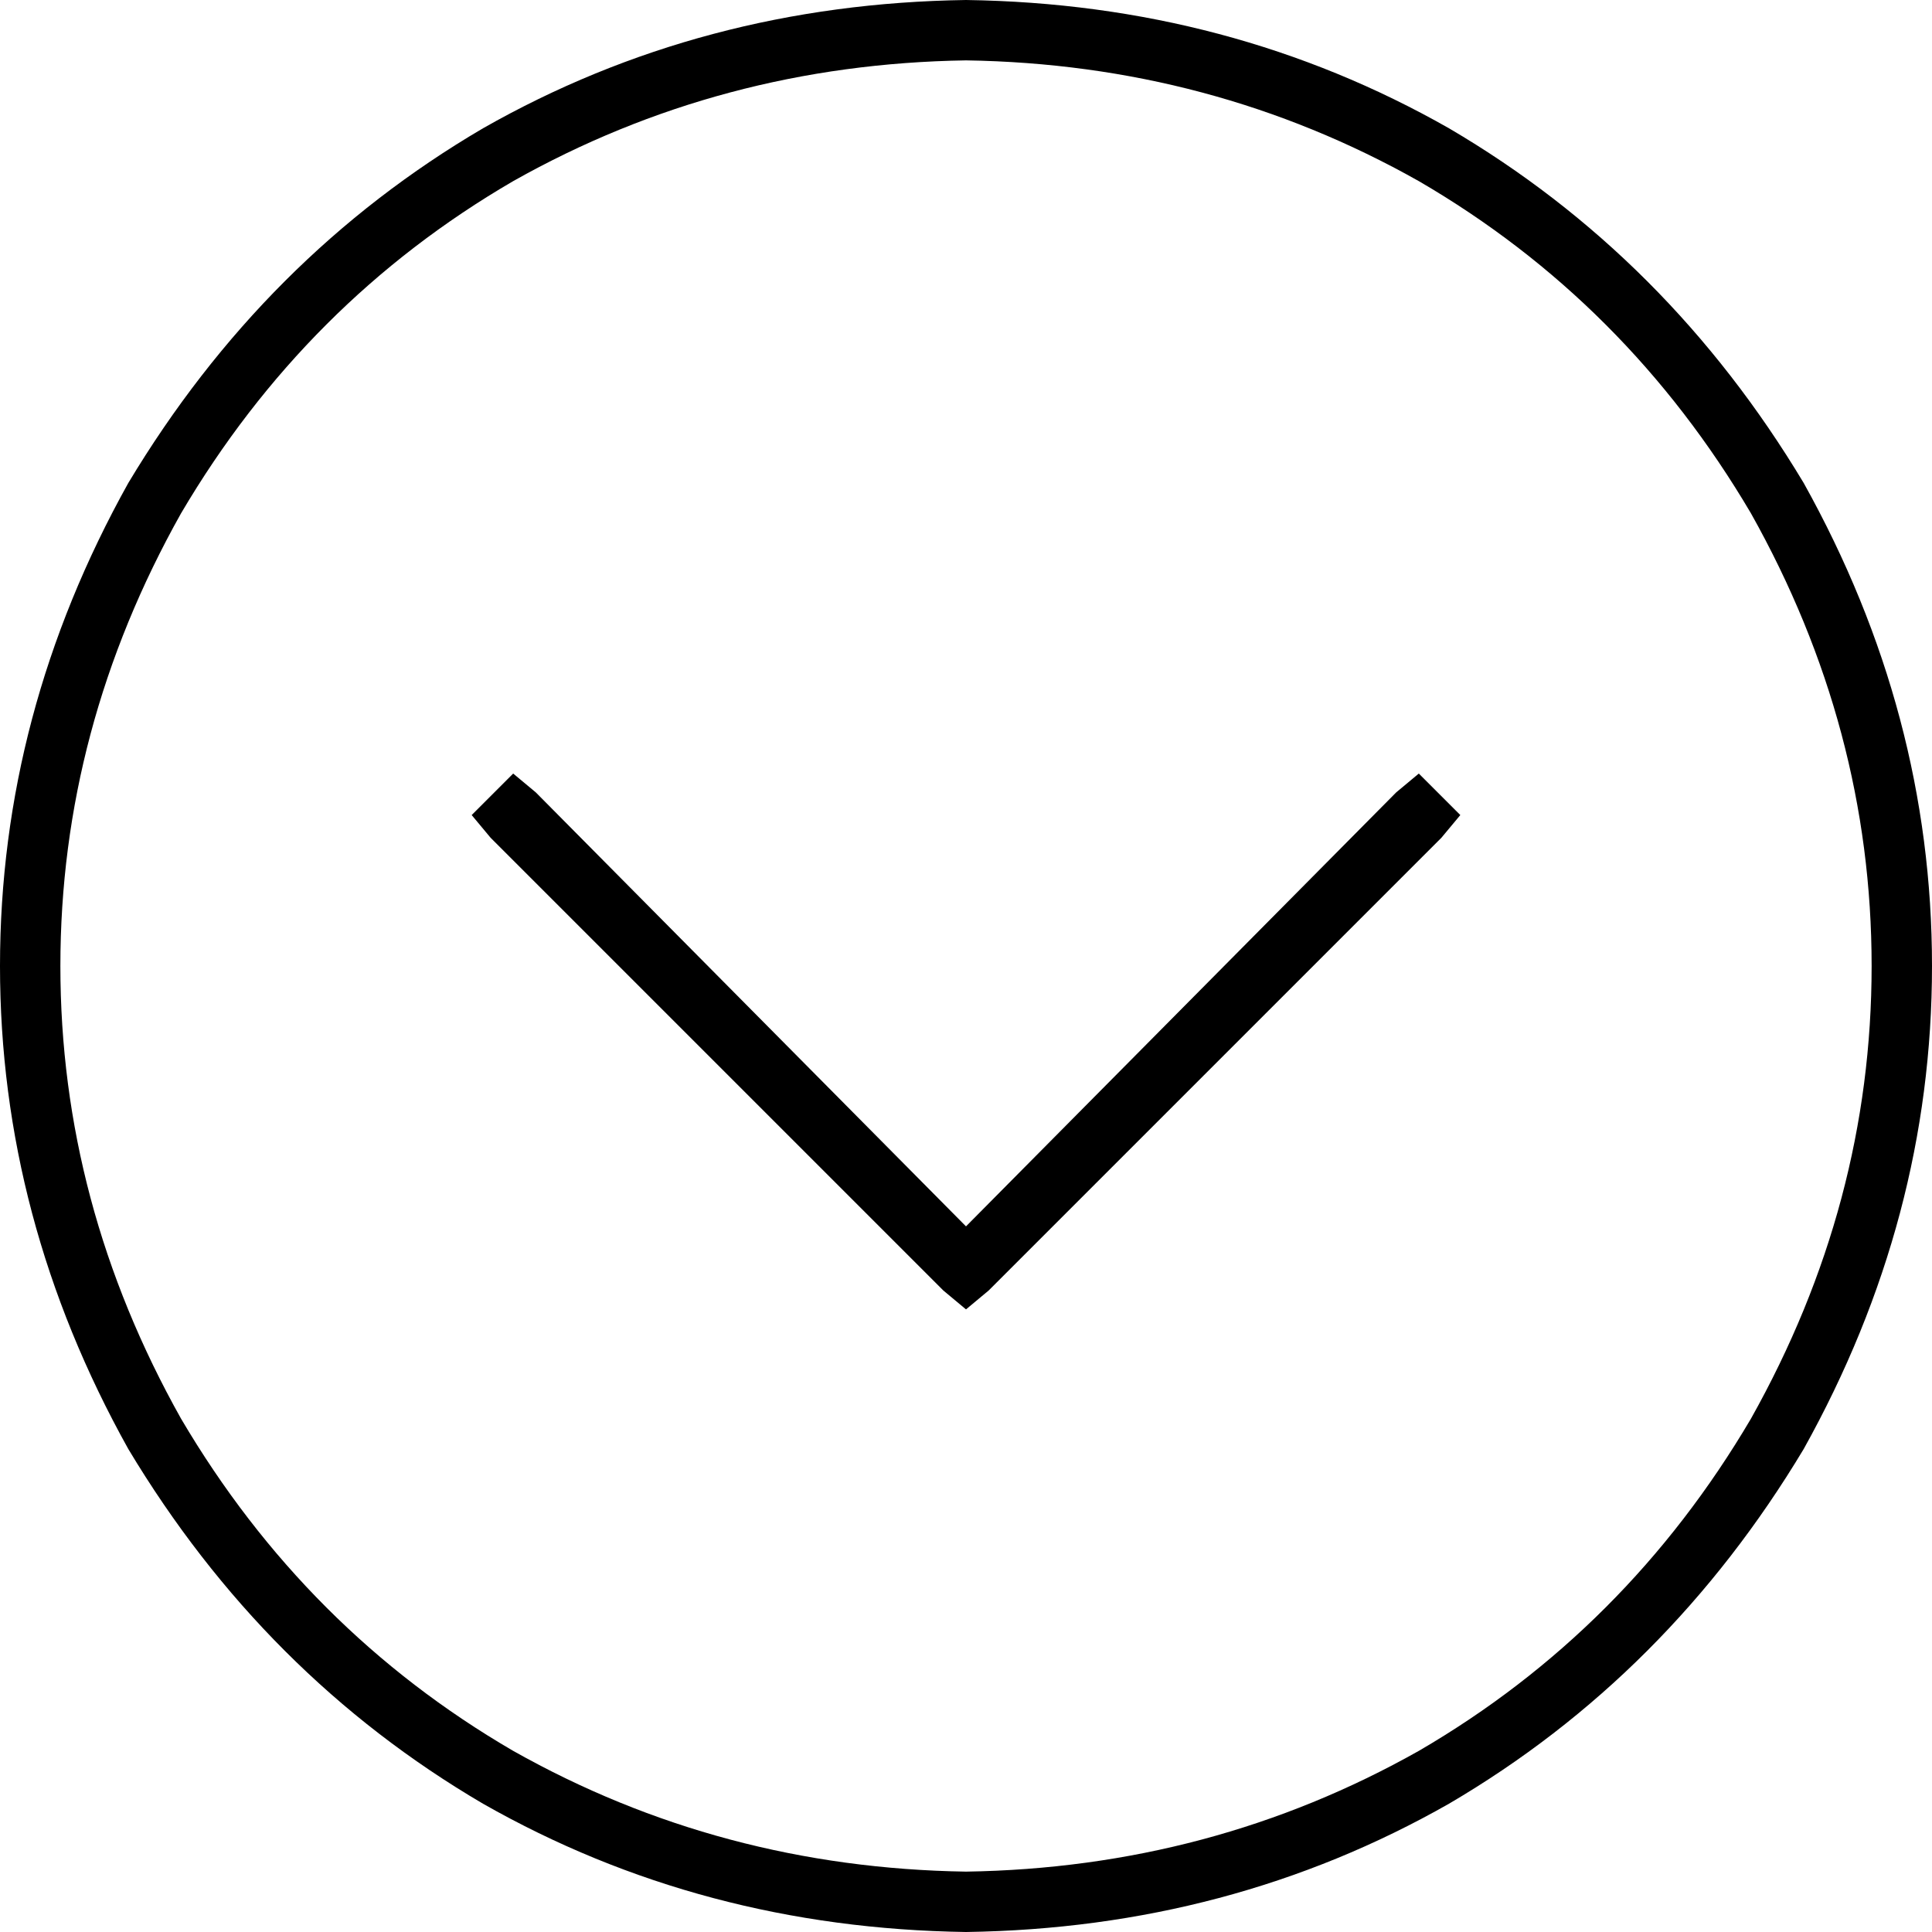 <svg xmlns="http://www.w3.org/2000/svg" viewBox="0 0 512 512">
  <path d="M 256 16 Q 191 17 136 48 L 136 48 L 136 48 Q 81 80 48 136 Q 16 193 16 256 Q 16 319 48 376 Q 81 432 136 464 Q 191 495 256 496 Q 321 495 376 464 Q 431 432 464 376 Q 496 319 496 256 Q 496 193 464 136 Q 431 80 376 48 Q 321 17 256 16 L 256 16 Z M 256 512 Q 186 511 128 478 L 128 478 L 128 478 Q 70 444 34 384 Q 0 323 0 256 Q 0 189 34 128 Q 70 68 128 34 Q 186 1 256 0 Q 326 1 384 34 Q 442 68 478 128 Q 512 189 512 256 Q 512 323 478 384 Q 442 444 384 478 Q 326 511 256 512 L 256 512 Z M 262 342 L 256 347 L 262 342 L 256 347 L 250 342 L 250 342 L 130 222 L 130 222 L 125 216 L 125 216 L 136 205 L 136 205 L 142 210 L 142 210 L 256 325 L 256 325 L 370 210 L 370 210 L 376 205 L 376 205 L 387 216 L 387 216 L 382 222 L 382 222 L 262 342 L 262 342 Z" />
</svg>